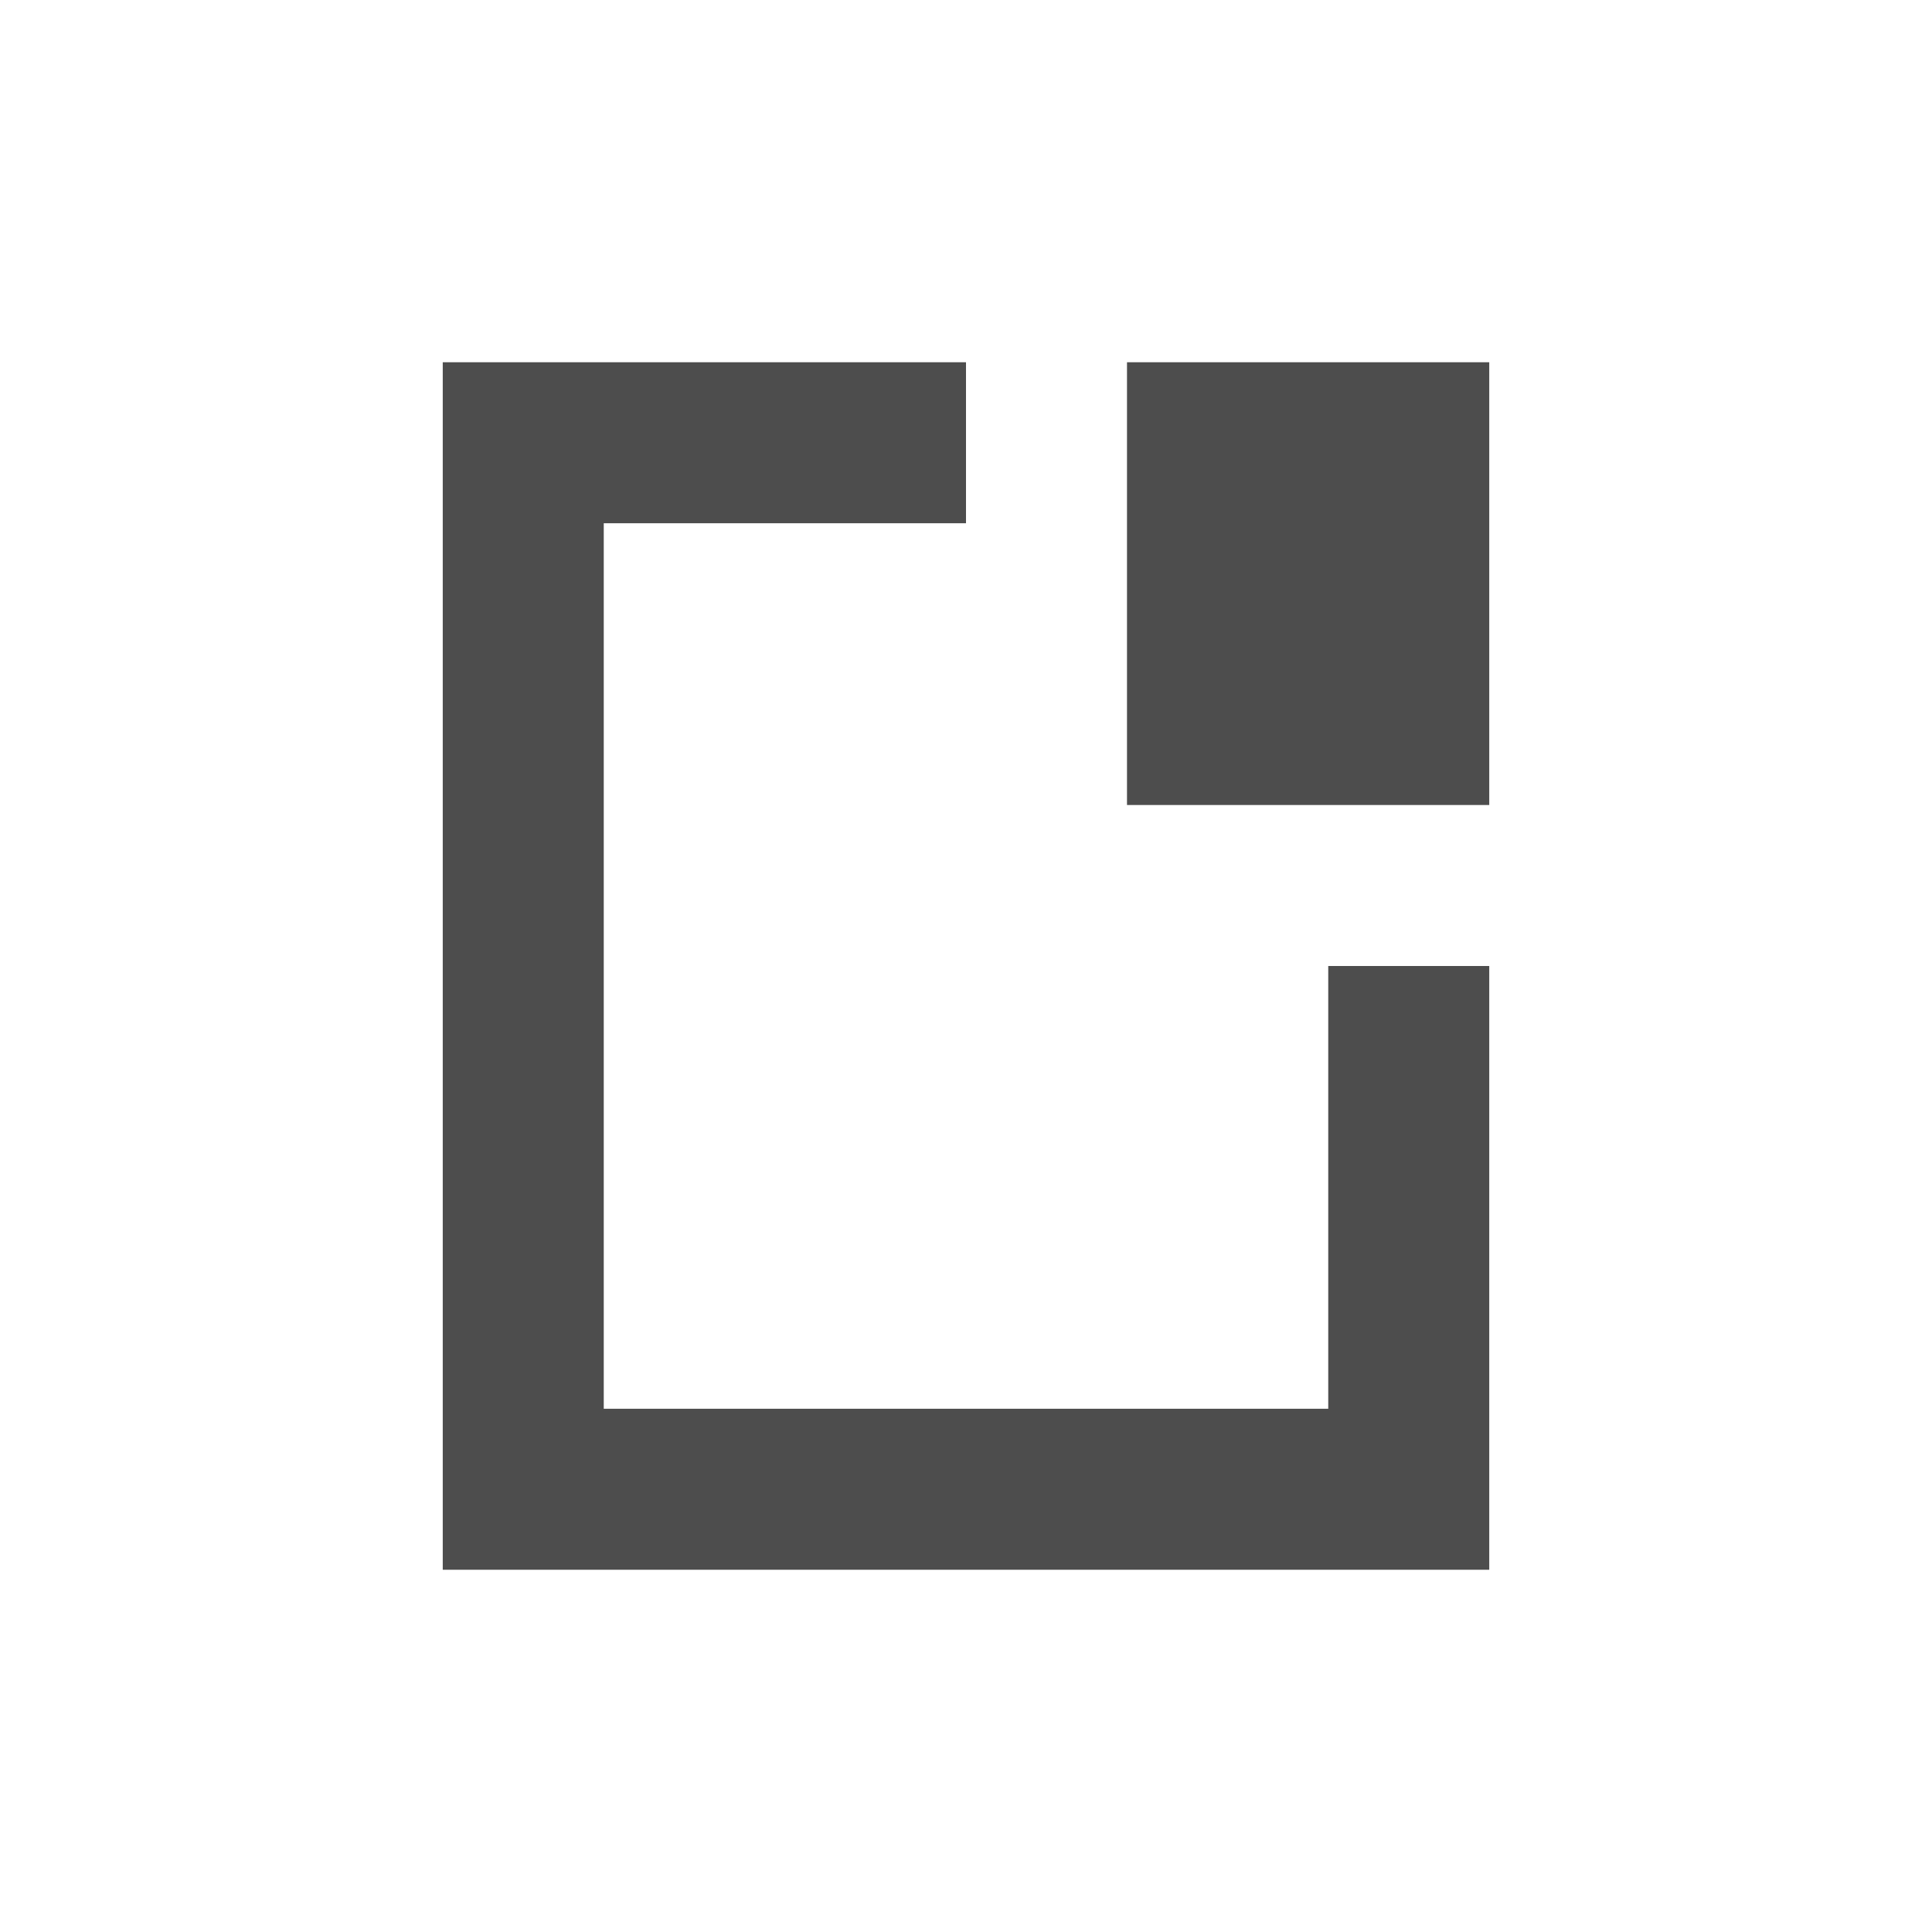 <svg xmlns="http://www.w3.org/2000/svg" width="48" height="48">
 <g transform="translate(-461.714,-499.791)">
  <path d="M 11 9 L 11 39 L 37 39 L 37 24 L 33 24 L 33 35 L 15 35 L 15 13 L 24 13 L 24 9 L 11 9 z M 28 9 L 28 20 L 37 20 L 37 9 L 28 9 z " transform="translate(461.714,499.791)" style="fill:#4d4d4d" fill-rule="evenodd"/>
 </g>
</svg>
